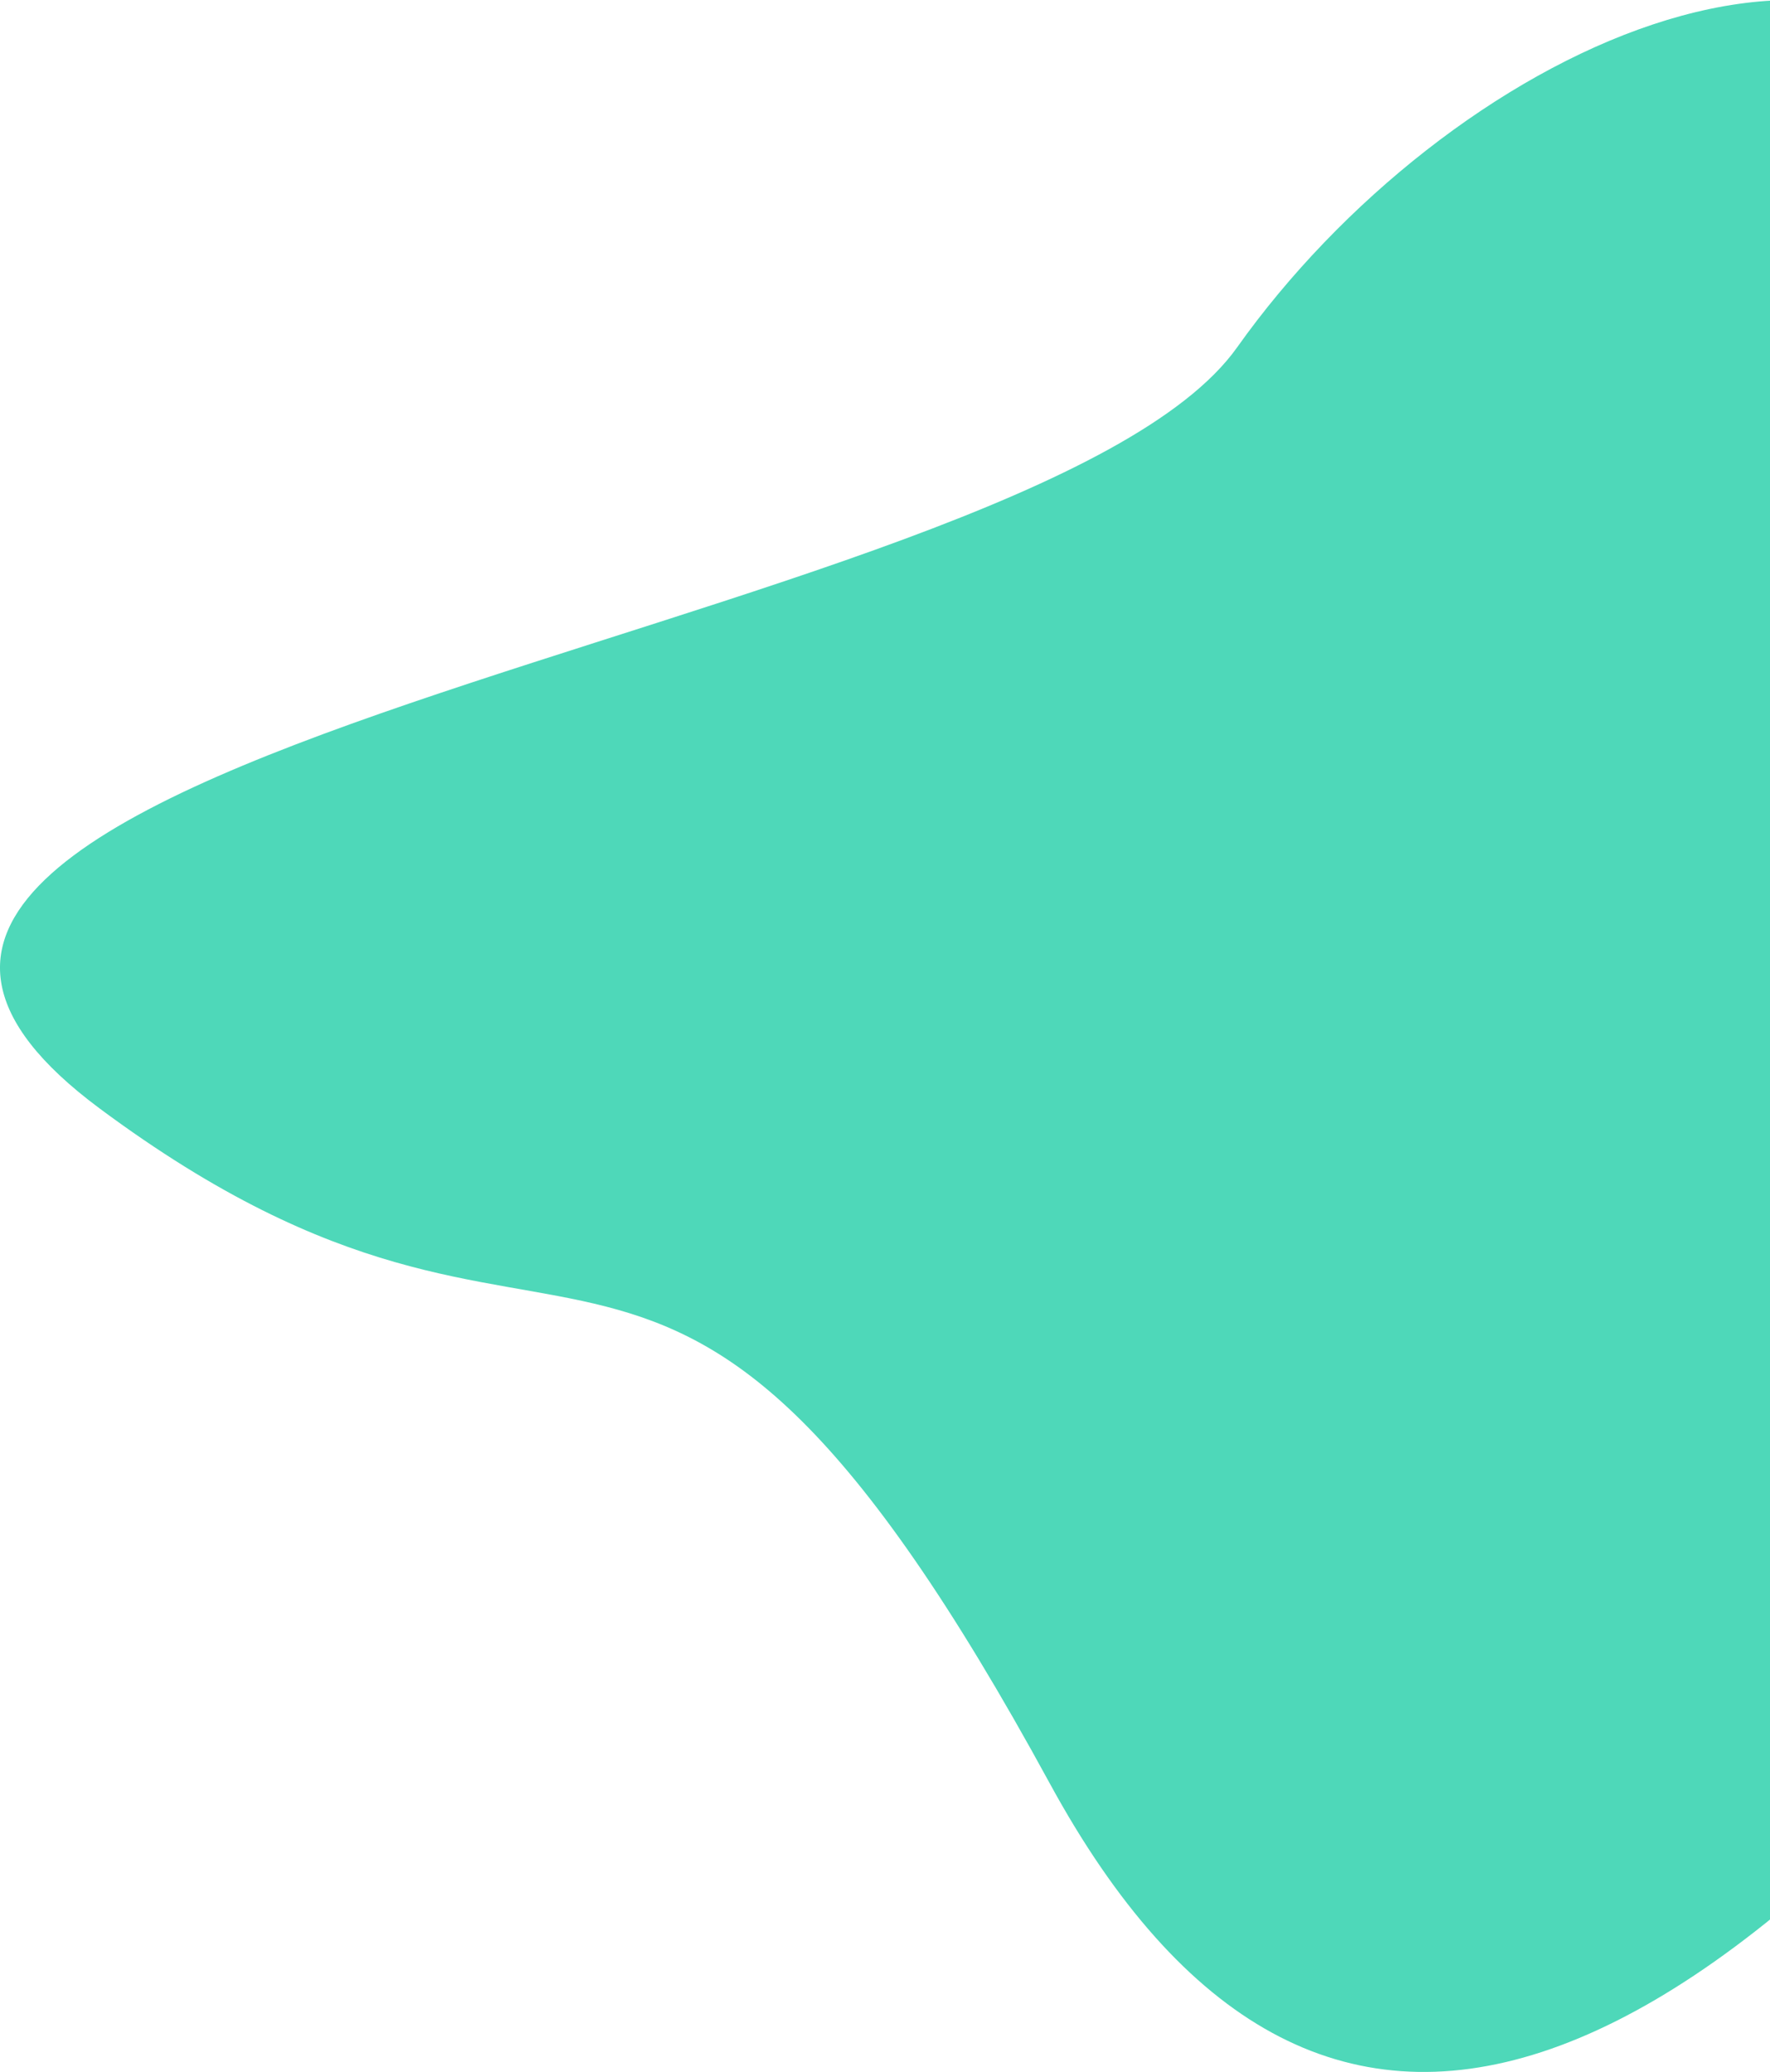 <?xml version="1.0" encoding="UTF-8"?>
<svg width="540px" height="632px" viewBox="0 0 540 632" version="1.1" xmlns="http://www.w3.org/2000/svg" xmlns:xlink="http://www.w3.org/1999/xlink">
    <!-- Generator: Sketch 52.2 (67145) - http://www.bohemiancoding.com/sketch -->
    <title>Path 5</title>
    <desc>Created with Sketch.</desc>
    <g id="001_home_v1" stroke="none" stroke-width="1" fill="none" fill-rule="evenodd">
        <g id="001a_VD_home_desktophd_v1-Copy" transform="translate(-900, -3282)" fill="#4ED8B9" fill-rule="nonzero">
            <path d="M900,3487.098 C1058.022,3260.798 1177.422,3221.768 1258.2,3370.01 C1379.368,3592.372 1401.325,3466.853 1548.145,3575.942 C1694.966,3685.032 1264.337,3718.952 1201.032,3808.063 C1137.726,3897.174 1007.823,3961.349 956.03,3868.665 C921.502,3806.876 902.825,3765.329 900,3744.024 L900,3487.098 Z" id="Path-5" transform="translate(1239.235, 3598) rotate(-180) translate(-1239.235, -3598) "></path>
        </g>
    </g>
</svg>
